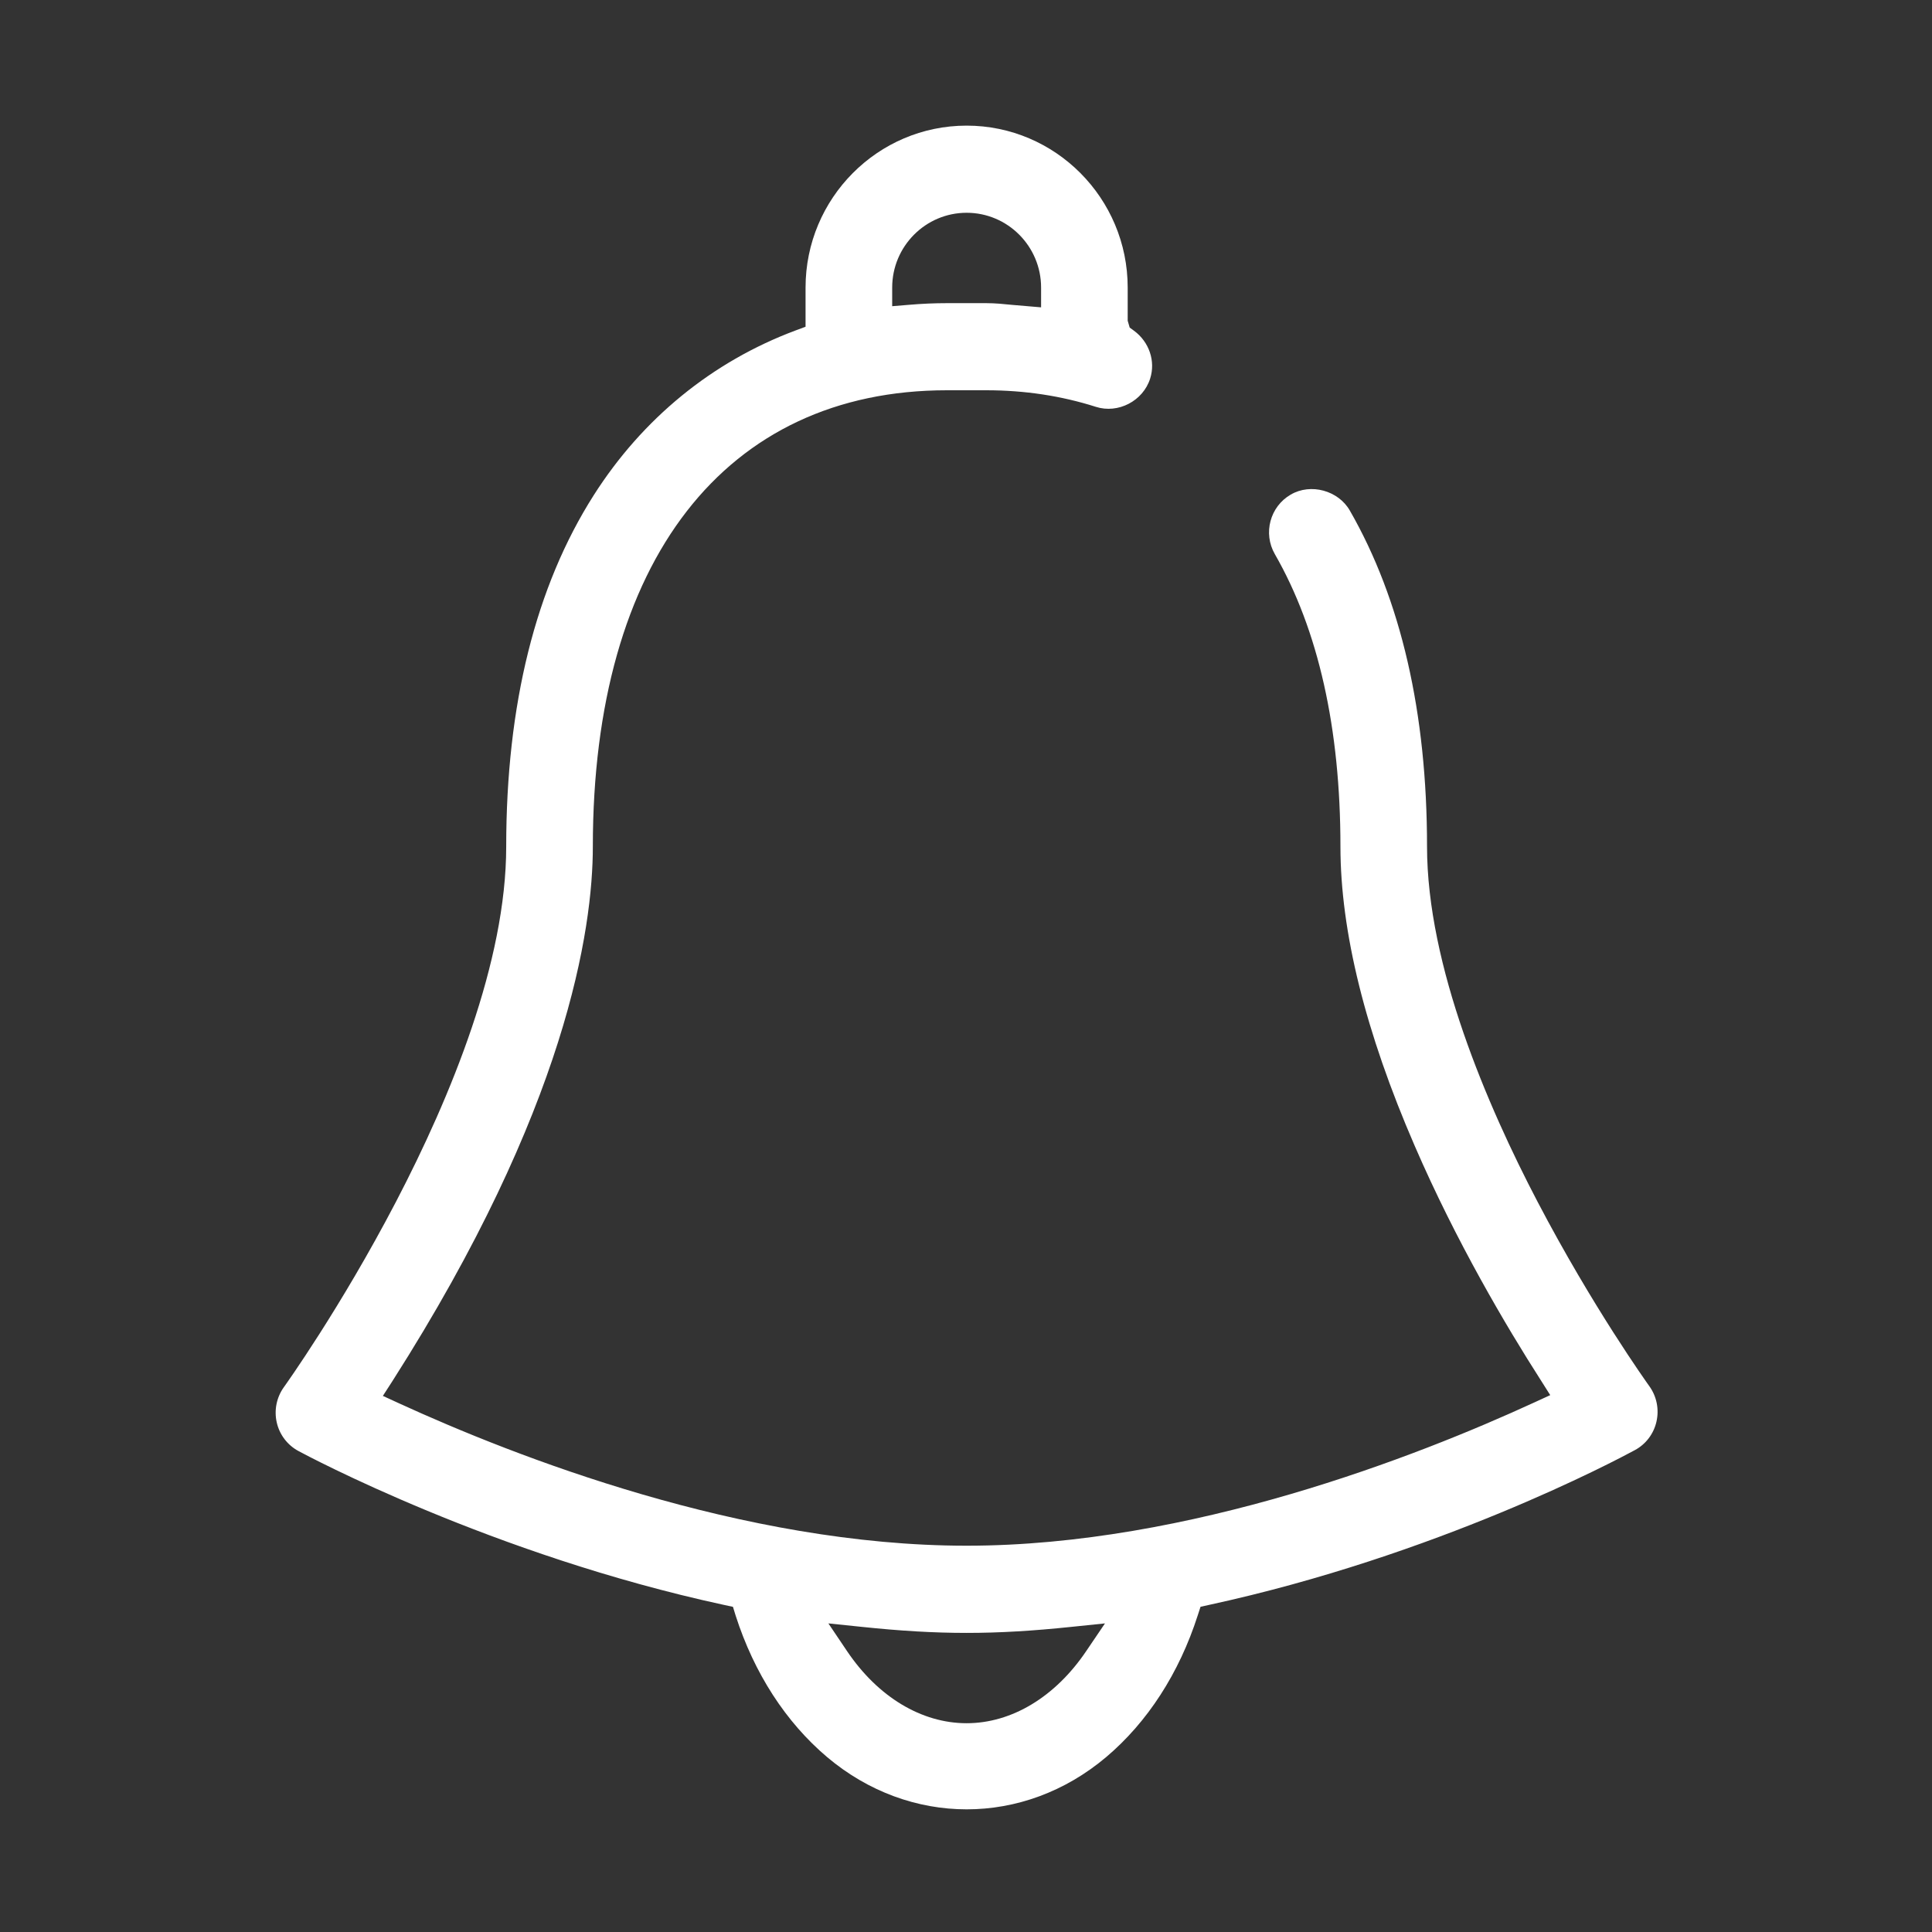 <?xml version="1.0" standalone="no"?><!DOCTYPE svg PUBLIC "-//W3C//DTD SVG 1.1//EN" "http://www.w3.org/Graphics/SVG/1.1/DTD/svg11.dtd"><svg t="1513578408252" class="icon" style="fill:white;" viewBox="0 0 1024 1024" version="1.1" xmlns="http://www.w3.org/2000/svg" p-id="3655" xmlns:xlink="http://www.w3.org/1999/xlink" width="200" height="200"><rect x="0" y="0" width="1024" height="1024" fill="#333333" stroke="none"/><defs><style type="text/css"></style></defs><path d="M877.971 753.434c1.483-6.528 0.088-13.364-3.814-18.768-1.215-1.698-29.981-41.872-59.166-97.614-26.756-51.122-58.634-125.286-58.634-188.368 0-70.92-13.775-130.832-40.931-178.098-6.071-10.608-20.707-14.646-31.324-8.433-10.974 6.356-14.749 20.509-8.409 31.546 23.069 40.178 34.77 92.321 34.77 154.984 0 45.037 13.242 98.428 39.384 158.695 21.986 50.754 48.412 95.466 66.735 124.042l5.076 8.03-8.588 3.942c-61.594 28.33-182.569 75.865-300.746 75.865-118.501 0-239.277-47.256-300.74-75.427l-8.651-3.975 5.164-8.014c92.322-144.674 106.12-239.512 106.12-283.158 0-151.429 70.159-241.834 187.691-241.834l20.86 0c20.271 0 39.784 2.95 57.996 8.765 11.856 3.828 25.079-3.088 28.835-14.944 2.955-9.237-0.488-19.426-8.546-25.367l-2.297-1.688-1.057-3.633 0-17.572c0-47.321-38.302-85.822-85.373-85.822-47.065 0-85.365 38.501-85.365 85.822l0 20.771-5.385 2.001c-44.066 16.479-81.02 46.66-106.87 87.268-30.799 48.369-46.407 111.035-46.407 186.257 0 121.902-116.668 284.905-117.84 286.512-3.866 5.386-5.258 12.217-3.774 18.714 1.458 6.487 5.672 12.002 11.524 15.154 4.152 2.239 102.876 55.056 225.549 81.556l4.726 1.016 1.409 4.593c9.802 30.576 26.605 56.547 48.523 75.07 43.734 36.869 104.091 36.911 147.844 0 21.943-18.531 38.744-44.529 48.573-75.158l1.477-4.536 4.614-1.019c120.531-26.146 215.194-76.383 225.592-82.02C872.342 765.456 876.518 759.934 877.971 753.434L877.971 753.434zM472.876 152.411c0-21.856 17.704-39.637 39.453-39.637 21.767 0 39.471 17.781 39.471 39.637l0 10.485-15.211-1.292c-4.526-0.464-9.184-0.926-13.823-0.926l-20.86 0c-6.492 0-13.247 0.287-20.09 0.878l-8.94 0.737L472.876 152.411 472.876 152.411zM575.71 875.125c-16.383 24.282-39.497 38.217-63.381 38.217-23.909 0-47.027-13.934-63.385-38.228l-9.886-14.68 17.572 1.824c40.93 4.284 70.466 4.284 111.391 0l17.641-1.824L575.71 875.125 575.71 875.125zM575.71 875.125" p-id="3656"></path></svg>